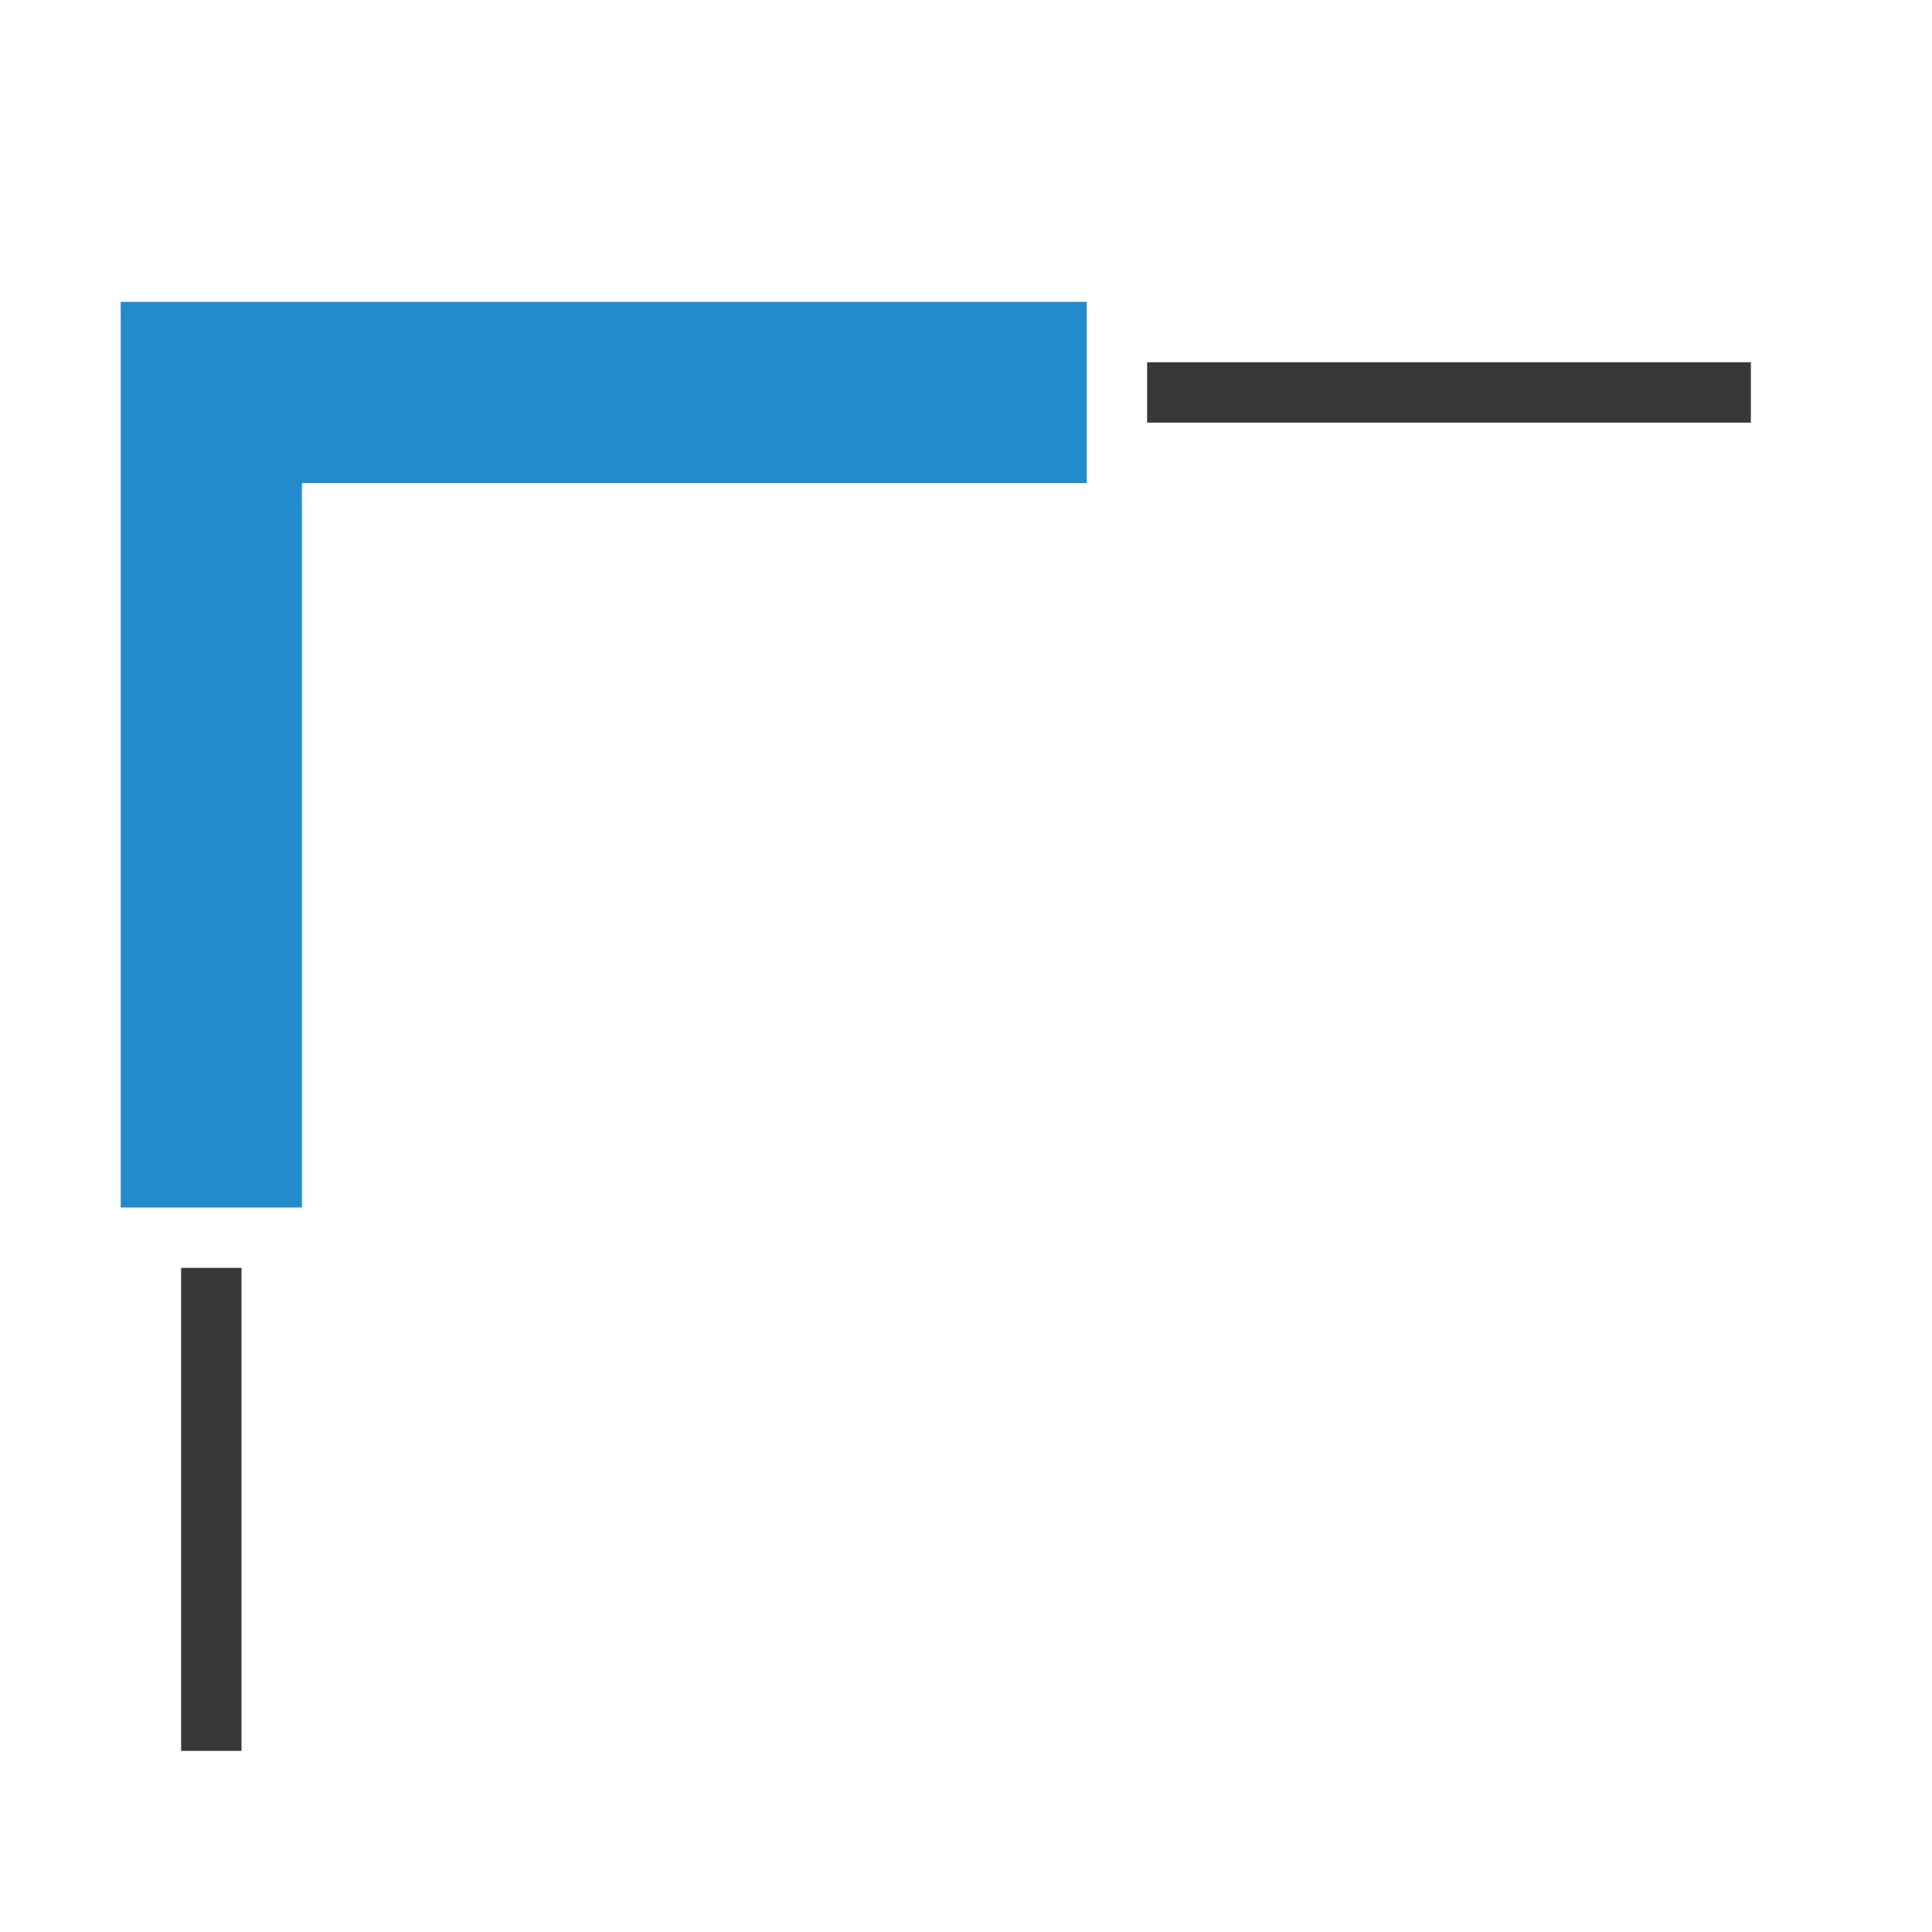 <?xml version="1.0" encoding="UTF-8"?>
<!DOCTYPE svg PUBLIC "-//W3C//DTD SVG 1.1//EN" "http://www.w3.org/Graphics/SVG/1.1/DTD/svg11.dtd">
<svg version="1.1" id="Layer_1" xmlns="http://www.w3.org/2000/svg" xmlns:xlink="http://www.w3.org/1999/xlink" x="0px" y="0px" width="32px" height="32px" viewBox="0 0 32 32" enable-background="new 0 0 32 32" xml:space="preserve">
  <g id="icon">
    <path d="M4,29H3v-8h1V29zM29,7H19V6h10V7z" fill="#383838"/>
    <polygon points="2,20 2,5 18,5 18,8 5,8 5,20" fill="#238BCB" stroke-linejoin="miter"/>
  </g>
</svg>

